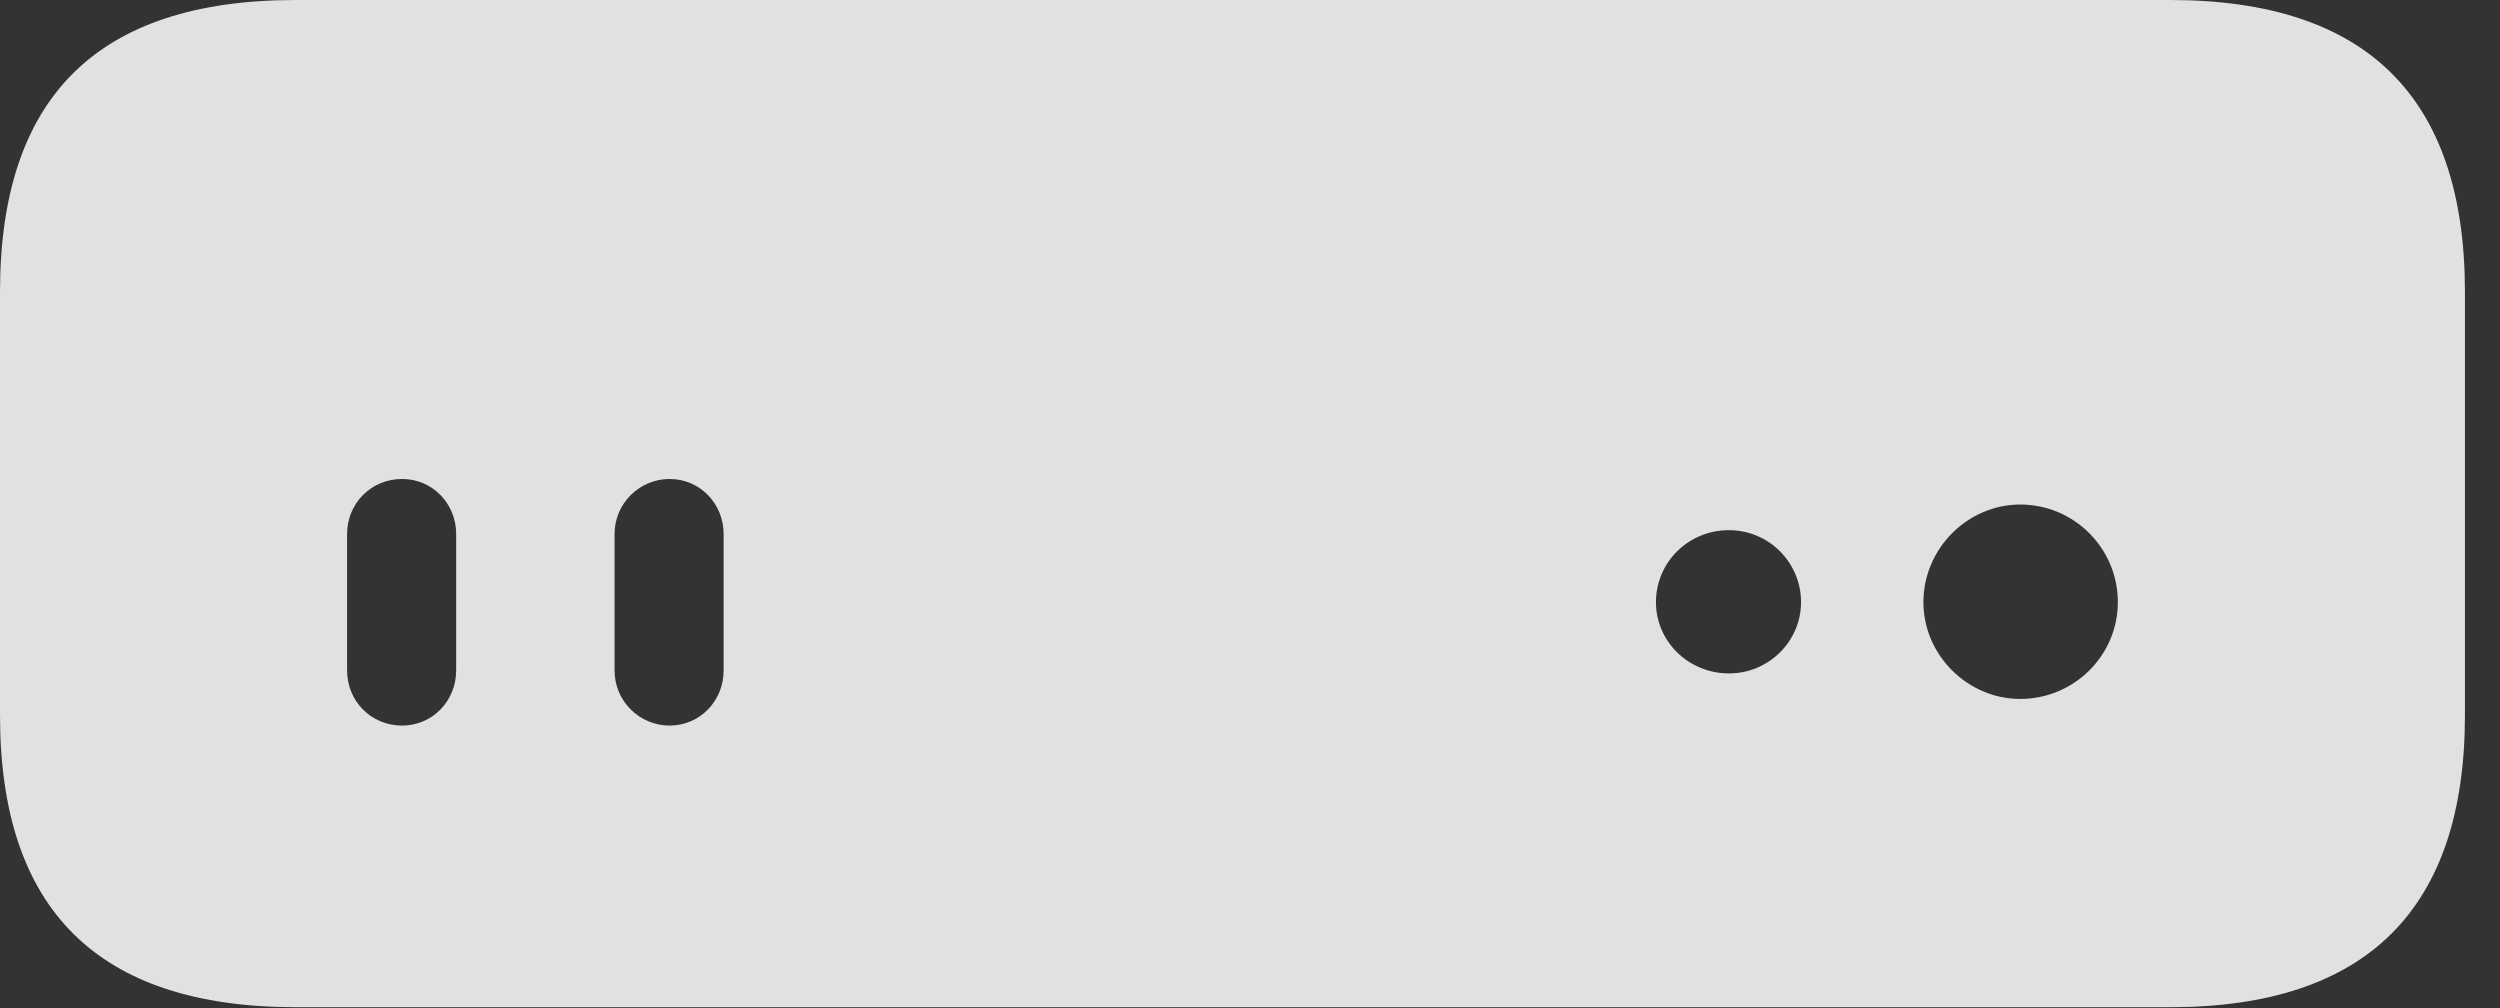 <?xml version="1.0" encoding="UTF-8"?>
<!--Generator: Apple Native CoreSVG 341-->
<!DOCTYPE svg
PUBLIC "-//W3C//DTD SVG 1.1//EN"
       "http://www.w3.org/Graphics/SVG/1.1/DTD/svg11.dtd">
<svg version="1.1" xmlns="http://www.w3.org/2000/svg" xmlns:xlink="http://www.w3.org/1999/xlink" viewBox="0 0 25.742 10.381">
 <rect x="0" y="0" width="25.742" height="10.381" fill="#333333" stroke="none"/>
 <g>
  <rect height="10.381" opacity="0" width="25.742" x="0" y="0"/>
  <path d="M3.047 10.371L22.344 10.371C24.375 10.371 25.381 9.355 25.381 7.363L25.381 3.008C25.381 1.006 24.375 0 22.344 0L3.047 0C0.996 0 0 1.006 0 3.008L0 7.363C0 9.355 0.996 10.371 3.047 10.371ZM4.697 5.498L4.697 6.904C4.697 7.217 4.453 7.471 4.141 7.471C3.818 7.471 3.574 7.217 3.574 6.904L3.574 5.498C3.574 5.186 3.818 4.932 4.141 4.932C4.453 4.932 4.697 5.186 4.697 5.498ZM7.451 5.498L7.451 6.904C7.451 7.217 7.207 7.471 6.895 7.471C6.582 7.471 6.328 7.217 6.328 6.904L6.328 5.498C6.328 5.186 6.582 4.932 6.895 4.932C7.207 4.932 7.451 5.186 7.451 5.498ZM17.803 6.934C17.383 6.934 17.051 6.602 17.051 6.201C17.051 5.791 17.383 5.459 17.803 5.459C18.213 5.459 18.545 5.791 18.545 6.201C18.545 6.602 18.213 6.934 17.803 6.934ZM20.801 7.197C20.264 7.197 19.805 6.748 19.805 6.201C19.805 5.645 20.264 5.195 20.801 5.195C21.357 5.195 21.807 5.645 21.807 6.201C21.807 6.748 21.357 7.197 20.801 7.197Z" fill="white" fill-opacity="0.85"/>
 </g>
</svg>
